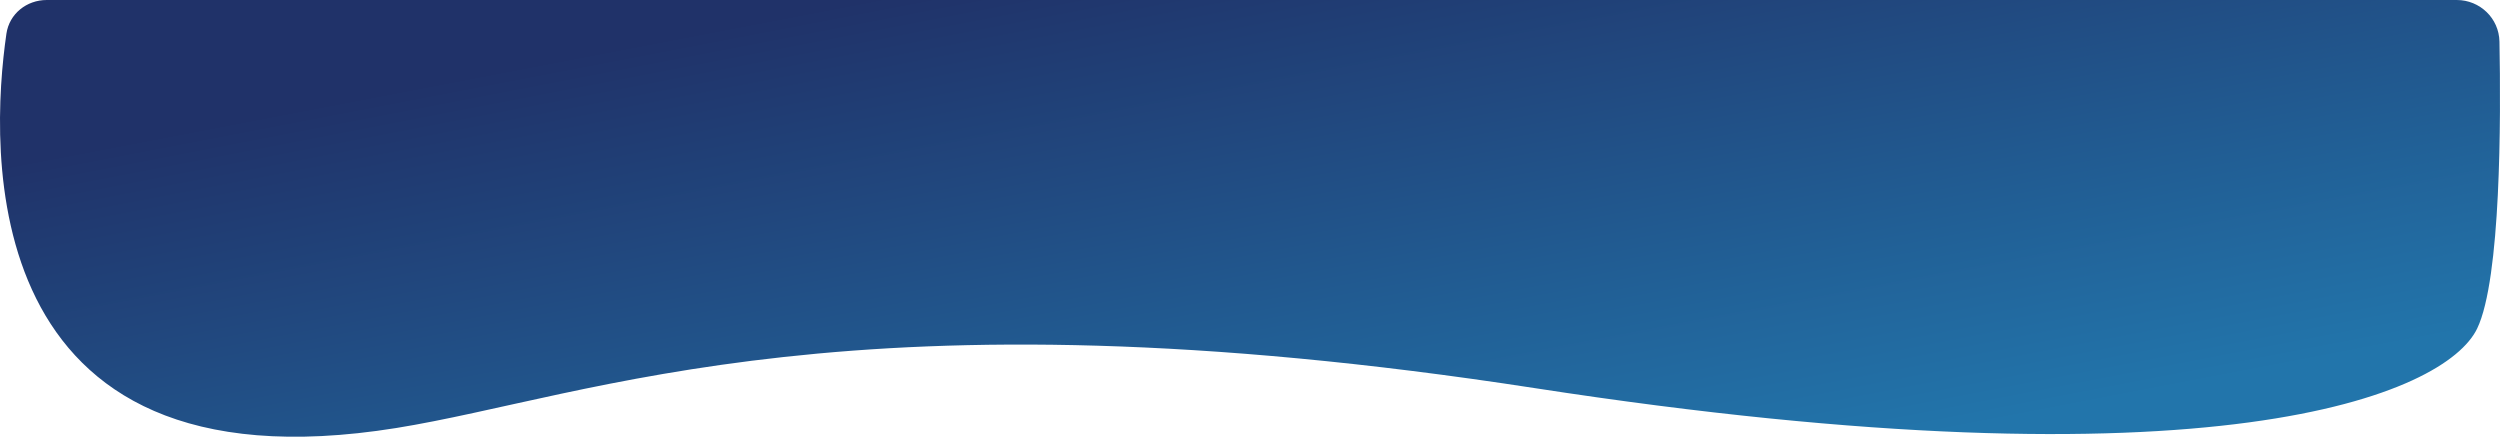 <svg width="1328" height="232" viewBox="0 0 1328 232" fill="none" xmlns="http://www.w3.org/2000/svg">
<path d="M3.407 17.906C4.935 7.342 14.151 0 24.825 0H1305.01C1317.35 0 1327.47 9.733 1327.71 22.073C1328.5 62.824 1328.53 148.118 1315.88 174.496C1299.05 209.593 1176.26 261.871 815.279 206.173C454.294 150.475 314.149 210.693 210.469 227.364C-14.788 263.583 -5.222 77.53 3.407 17.906Z" fill="url(#paint0_linear)"/>
<defs>
<linearGradient id="paint0_linear" x1="-191.114" y1="124.323" x2="-128.053" y2="452.703" gradientUnits="userSpaceOnUse">
<stop stop-color="#203269"/>
<stop offset="1" stop-color="#2275AB"/>
</linearGradient>
</defs>
</svg>
